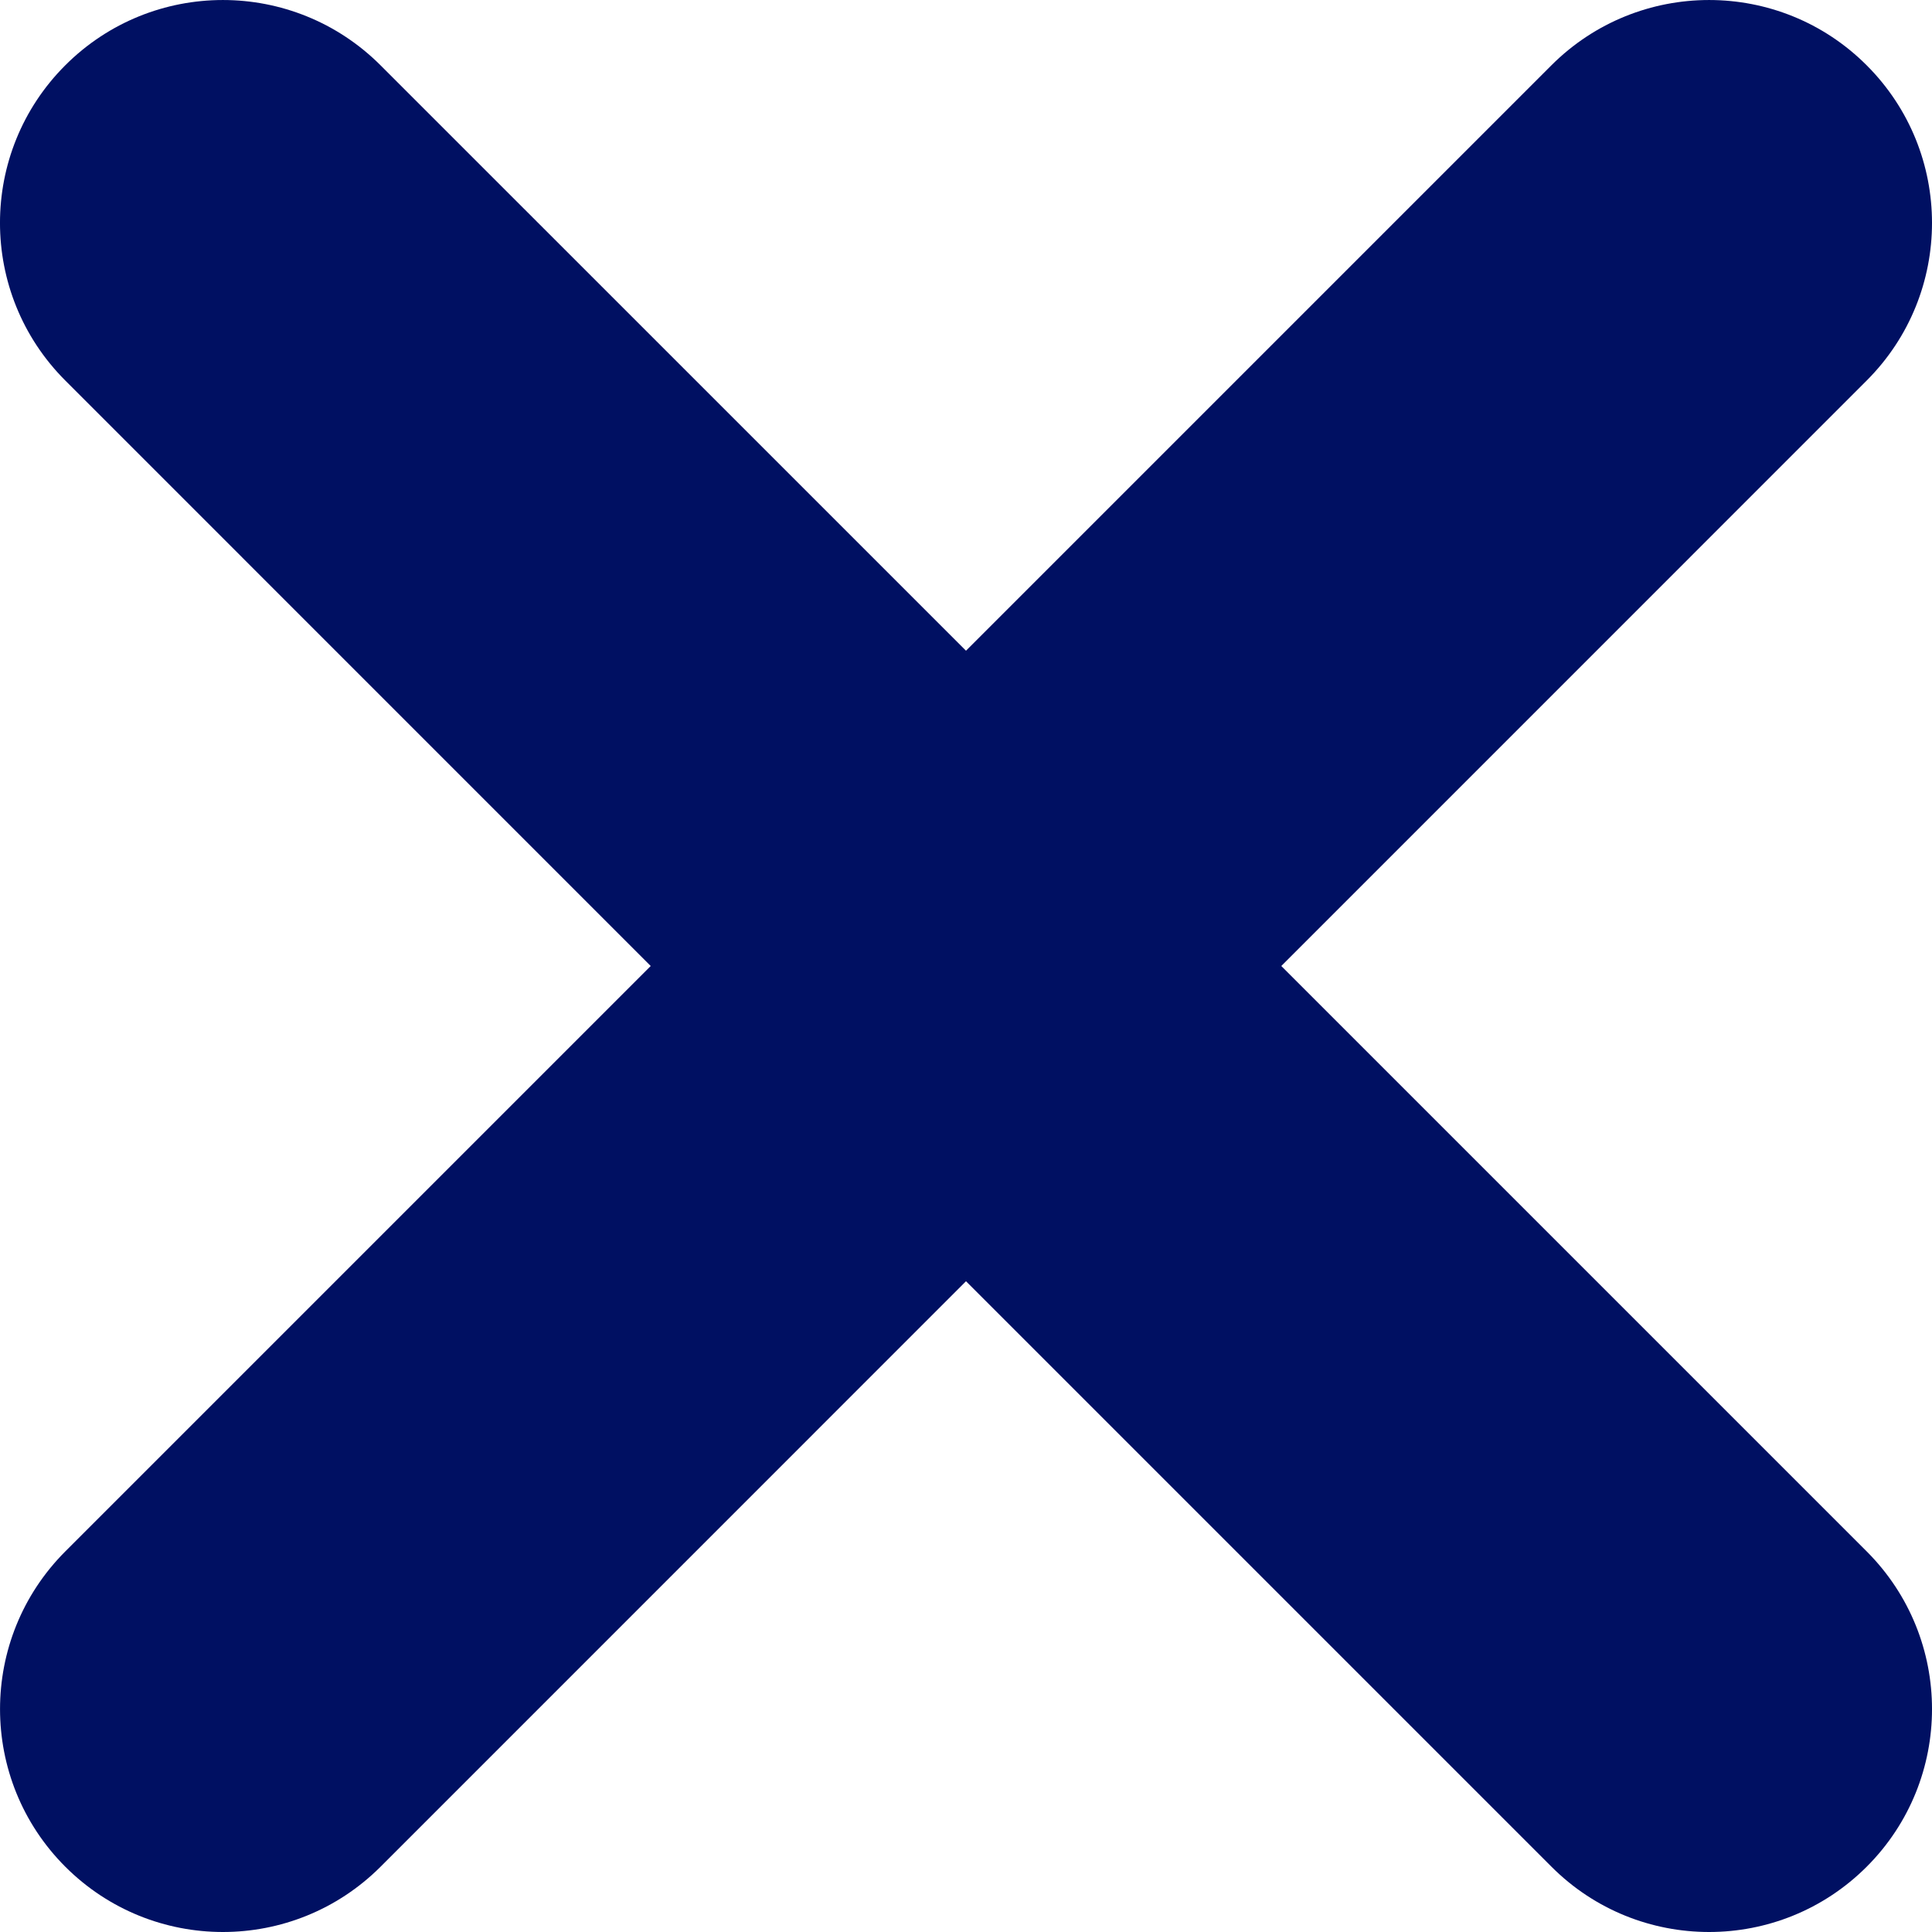 <svg width="36" height="36" viewBox="0 0 36 36" fill="none" xmlns="http://www.w3.org/2000/svg">
<path d="M34.783 7.091L23.875 18L34.783 28.908C36.406 30.531 36.406 33.161 34.783 34.784C33.972 35.594 32.91 36 31.847 36C30.783 36 29.72 35.595 28.91 34.784L18 23.874L7.091 34.784C6.28 35.594 5.217 36 4.154 36C3.091 36 2.029 35.595 1.217 34.784C-0.405 33.161 -0.405 30.532 1.217 28.908L12.125 18L1.217 7.091C-0.406 5.468 -0.406 2.838 1.217 1.216C2.839 -0.405 5.467 -0.405 7.09 1.216L18 12.125L28.909 1.216C30.532 -0.405 33.161 -0.405 34.782 1.216C36.406 2.838 36.406 5.468 34.783 7.091Z" fill="#001062"/>
</svg>
